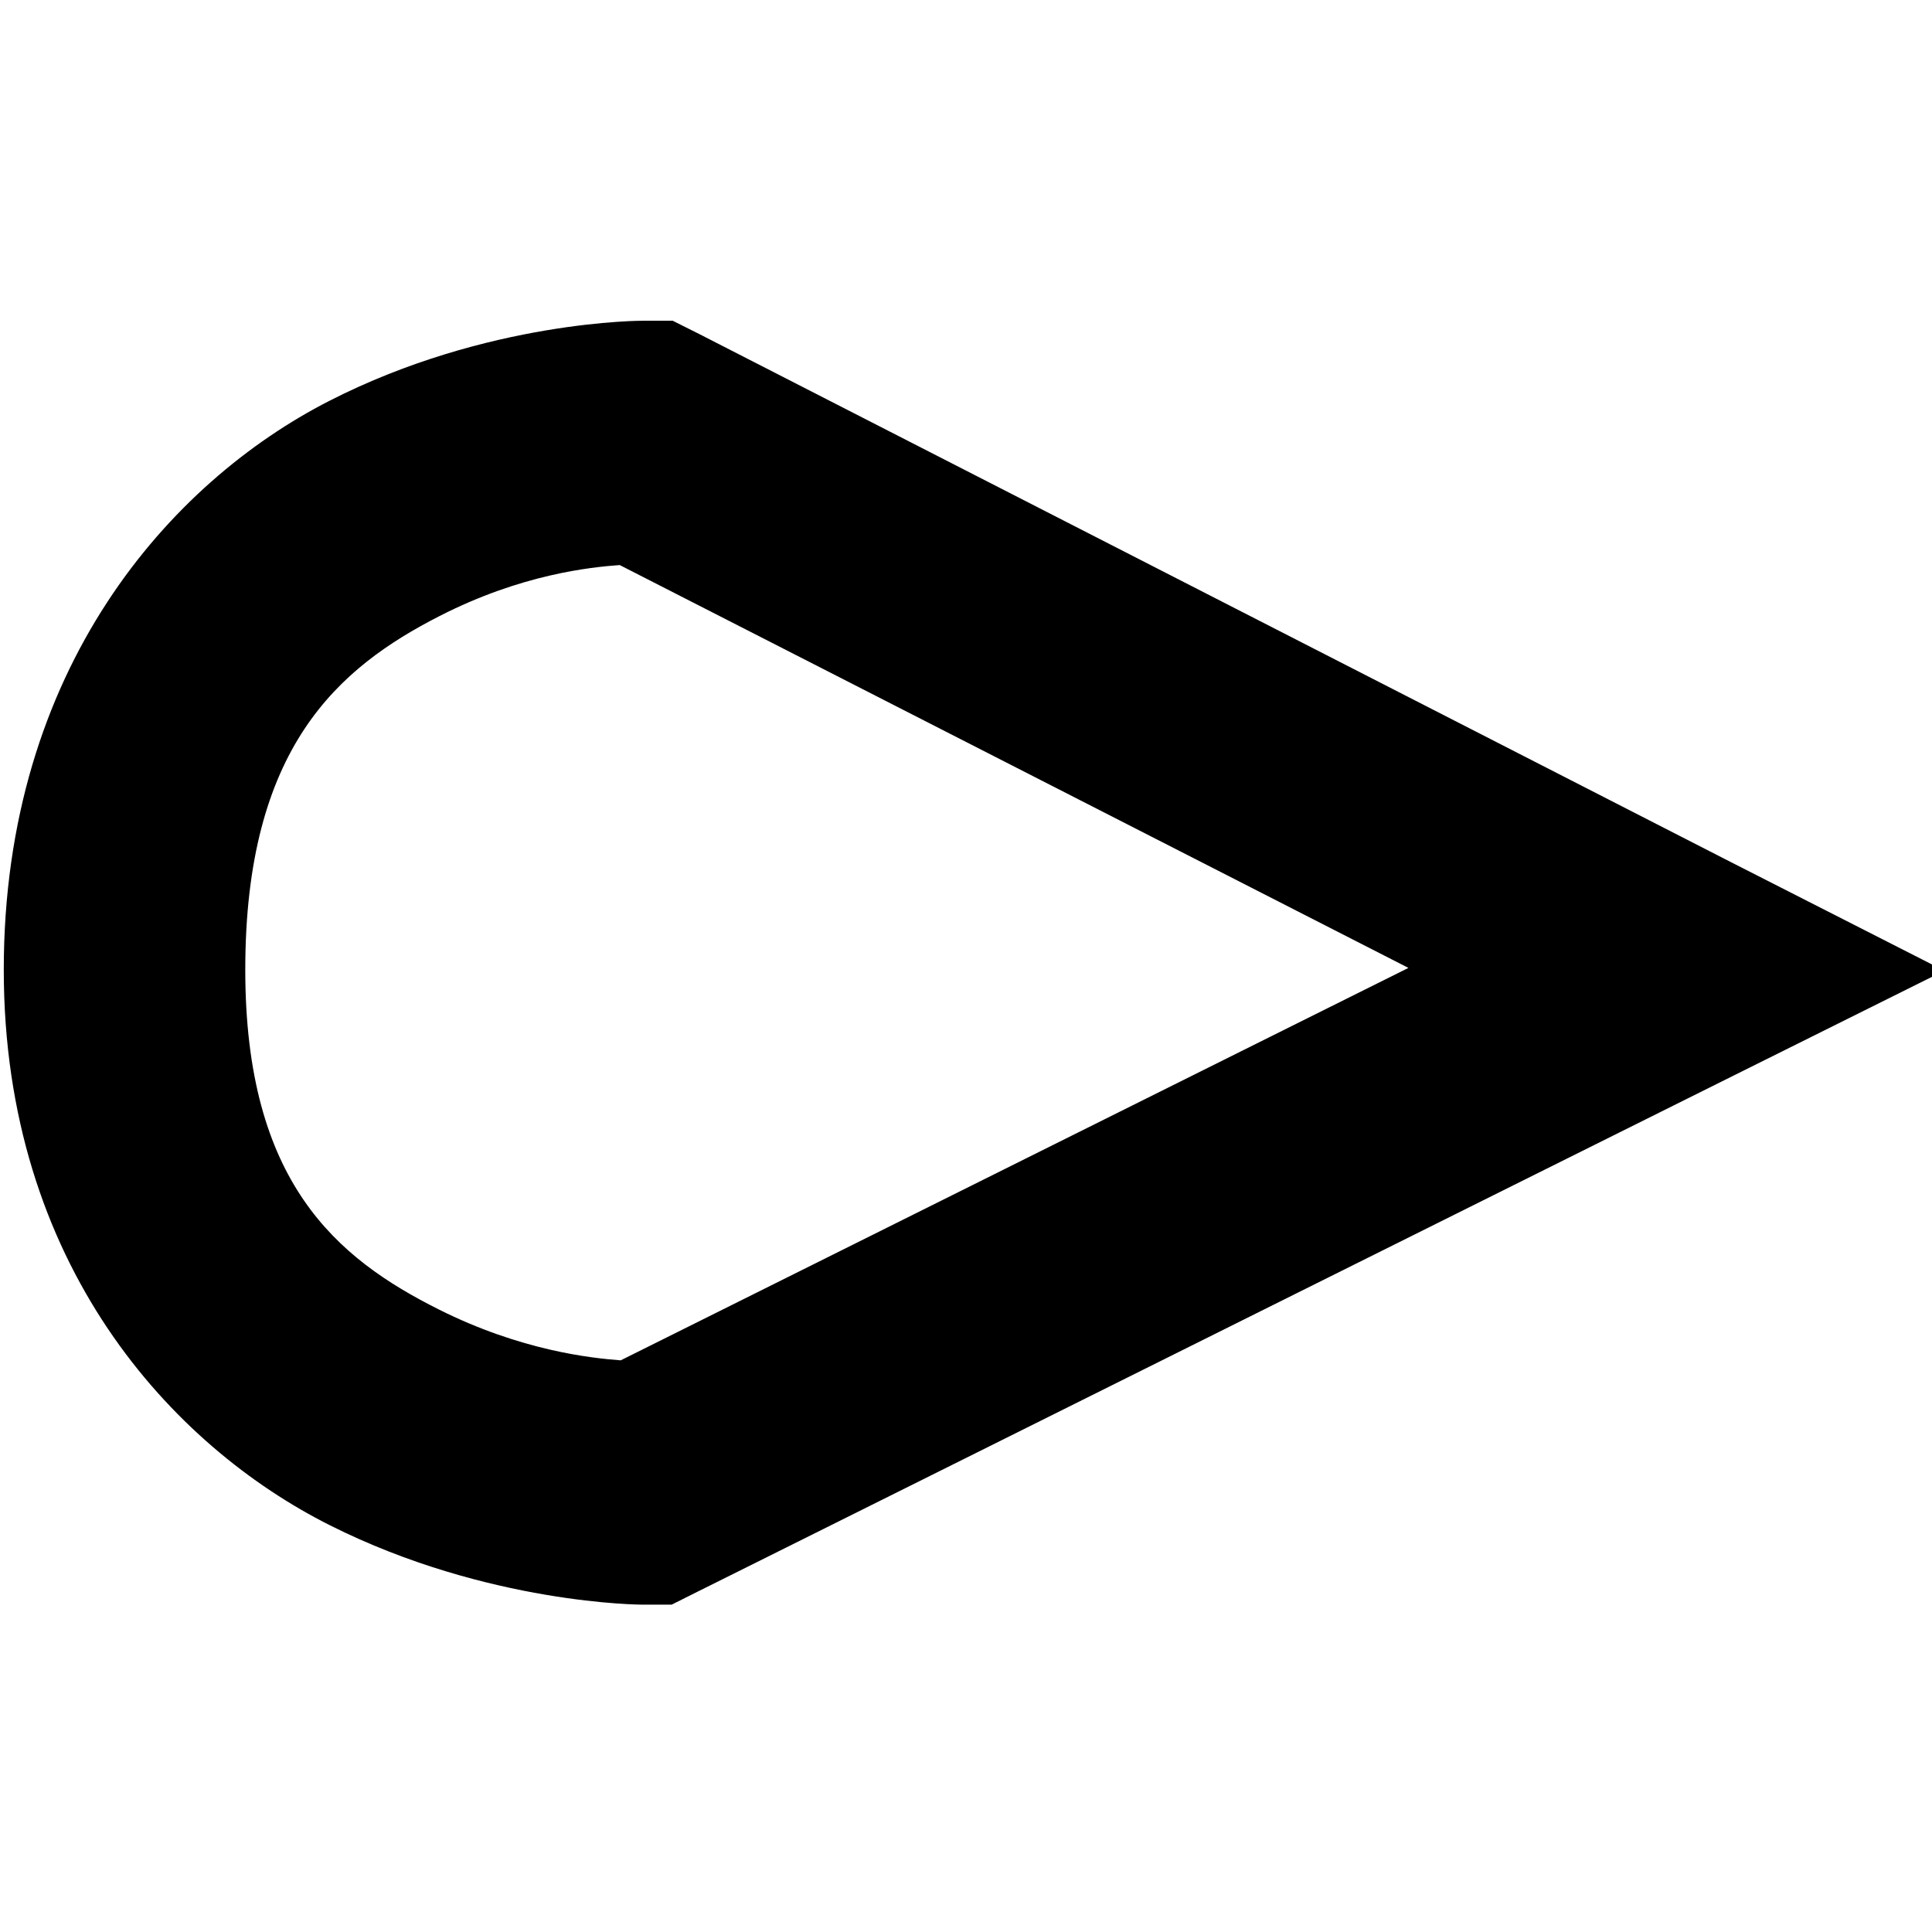 <?xml version="1.0" encoding="UTF-8" standalone="no"?>
<!-- Created with Inkscape (http://www.inkscape.org/) -->

<svg
   xmlns:dc="http://purl.org/dc/elements/1.1/"
   xmlns:cc="http://creativecommons.org/ns#"
   xmlns:rdf="http://www.w3.org/1999/02/22-rdf-syntax-ns#"
   xmlns:svg="http://www.w3.org/2000/svg"
   xmlns="http://www.w3.org/2000/svg"
   xmlns:sodipodi="http://sodipodi.sourceforge.net/DTD/sodipodi-0.dtd"
   xmlns:inkscape="http://www.inkscape.org/namespaces/inkscape"
   width="64"
   height="64"
   id="svg2"
   inkscape:label="Pozadí"
   version="1.1"
   inkscape:version="0.48.3.1 r9886"
   sodipodi:docname="diamond.svg">
  <defs
     id="defs3" />
  <sodipodi:namedview
     id="base"
     pagecolor="#ffffff"
     bordercolor="#666666"
     borderopacity="1.0"
     inkscape:pageopacity="0.0"
     inkscape:pageshadow="2"
     inkscape:zoom="9.09"
     inkscape:cx="33.601422"
     inkscape:cy="23.921754"
     inkscape:document-units="px"
     inkscape:current-layer="layer1"
     showgrid="true"
     inkscape:window-width="1400"
     inkscape:window-height="997"
     inkscape:window-x="0"
     inkscape:window-y="0"
     inkscape:window-maximized="1"
     inkscape:snap-grids="false">
    <inkscape:grid
       type="xygrid"
       id="grid2984"
       empspacing="4"
       visible="true"
       enabled="true"
       snapvisiblegridlinesonly="true"
       spacingx="5.333px"
       spacingy="5.333px" />
  </sodipodi:namedview>
  <g
     inkscape:label="Vrstva 1"
     inkscape:groupmode="layer"
     id="layer1"
     transform="translate(0,-988.362)">
    <path
       style="font-size:medium;font-style:normal;font-variant:normal;font-weight:normal;font-stretch:normal;text-indent:0;text-align:start;text-decoration:none;line-height:normal;letter-spacing:normal;word-spacing:normal;text-transform:none;direction:ltr;block-progression:tb;writing-mode:lr-tb;text-anchor:start;baseline-shift:baseline;color:#000000;fill:#000000;fill-opacity:1;stroke:none;stroke-width:8;marker:none;visibility:visible;display:inline;overflow:visible;enable-background:accumulate;font-family:Sans;-inkscape-font-specification:Sans"
       d="m 21.312,998.987 c 0,0 -5.154,-0.029 -10.406,2.656 -5.253,2.685 -10.781,8.836 -10.781,18.844 0,9.775 5.579,15.781 10.812,18.406 5.233,2.625 10.344,2.625 10.344,2.625 l 0.969,0 0.875,-0.438 34.188,-17.031 7.094,-3.531 -7.062,-3.594 -34.188,-17.5 -0.875,-0.438 -0.969,0 z m -0.781,8.094 26.125,13.344 -26.094,13 c -0.964,-0.073 -3.295,-0.315 -6.031,-1.688 -3.372,-1.691 -6.406,-4.203 -6.406,-11.25 0,-7.366 3.085,-10.005 6.438,-11.719 2.712,-1.386 5.005,-1.618 5.969,-1.688 z"
       id="path4041"
       inkscape:connector-curvature="0" />
  </g>
</svg>
